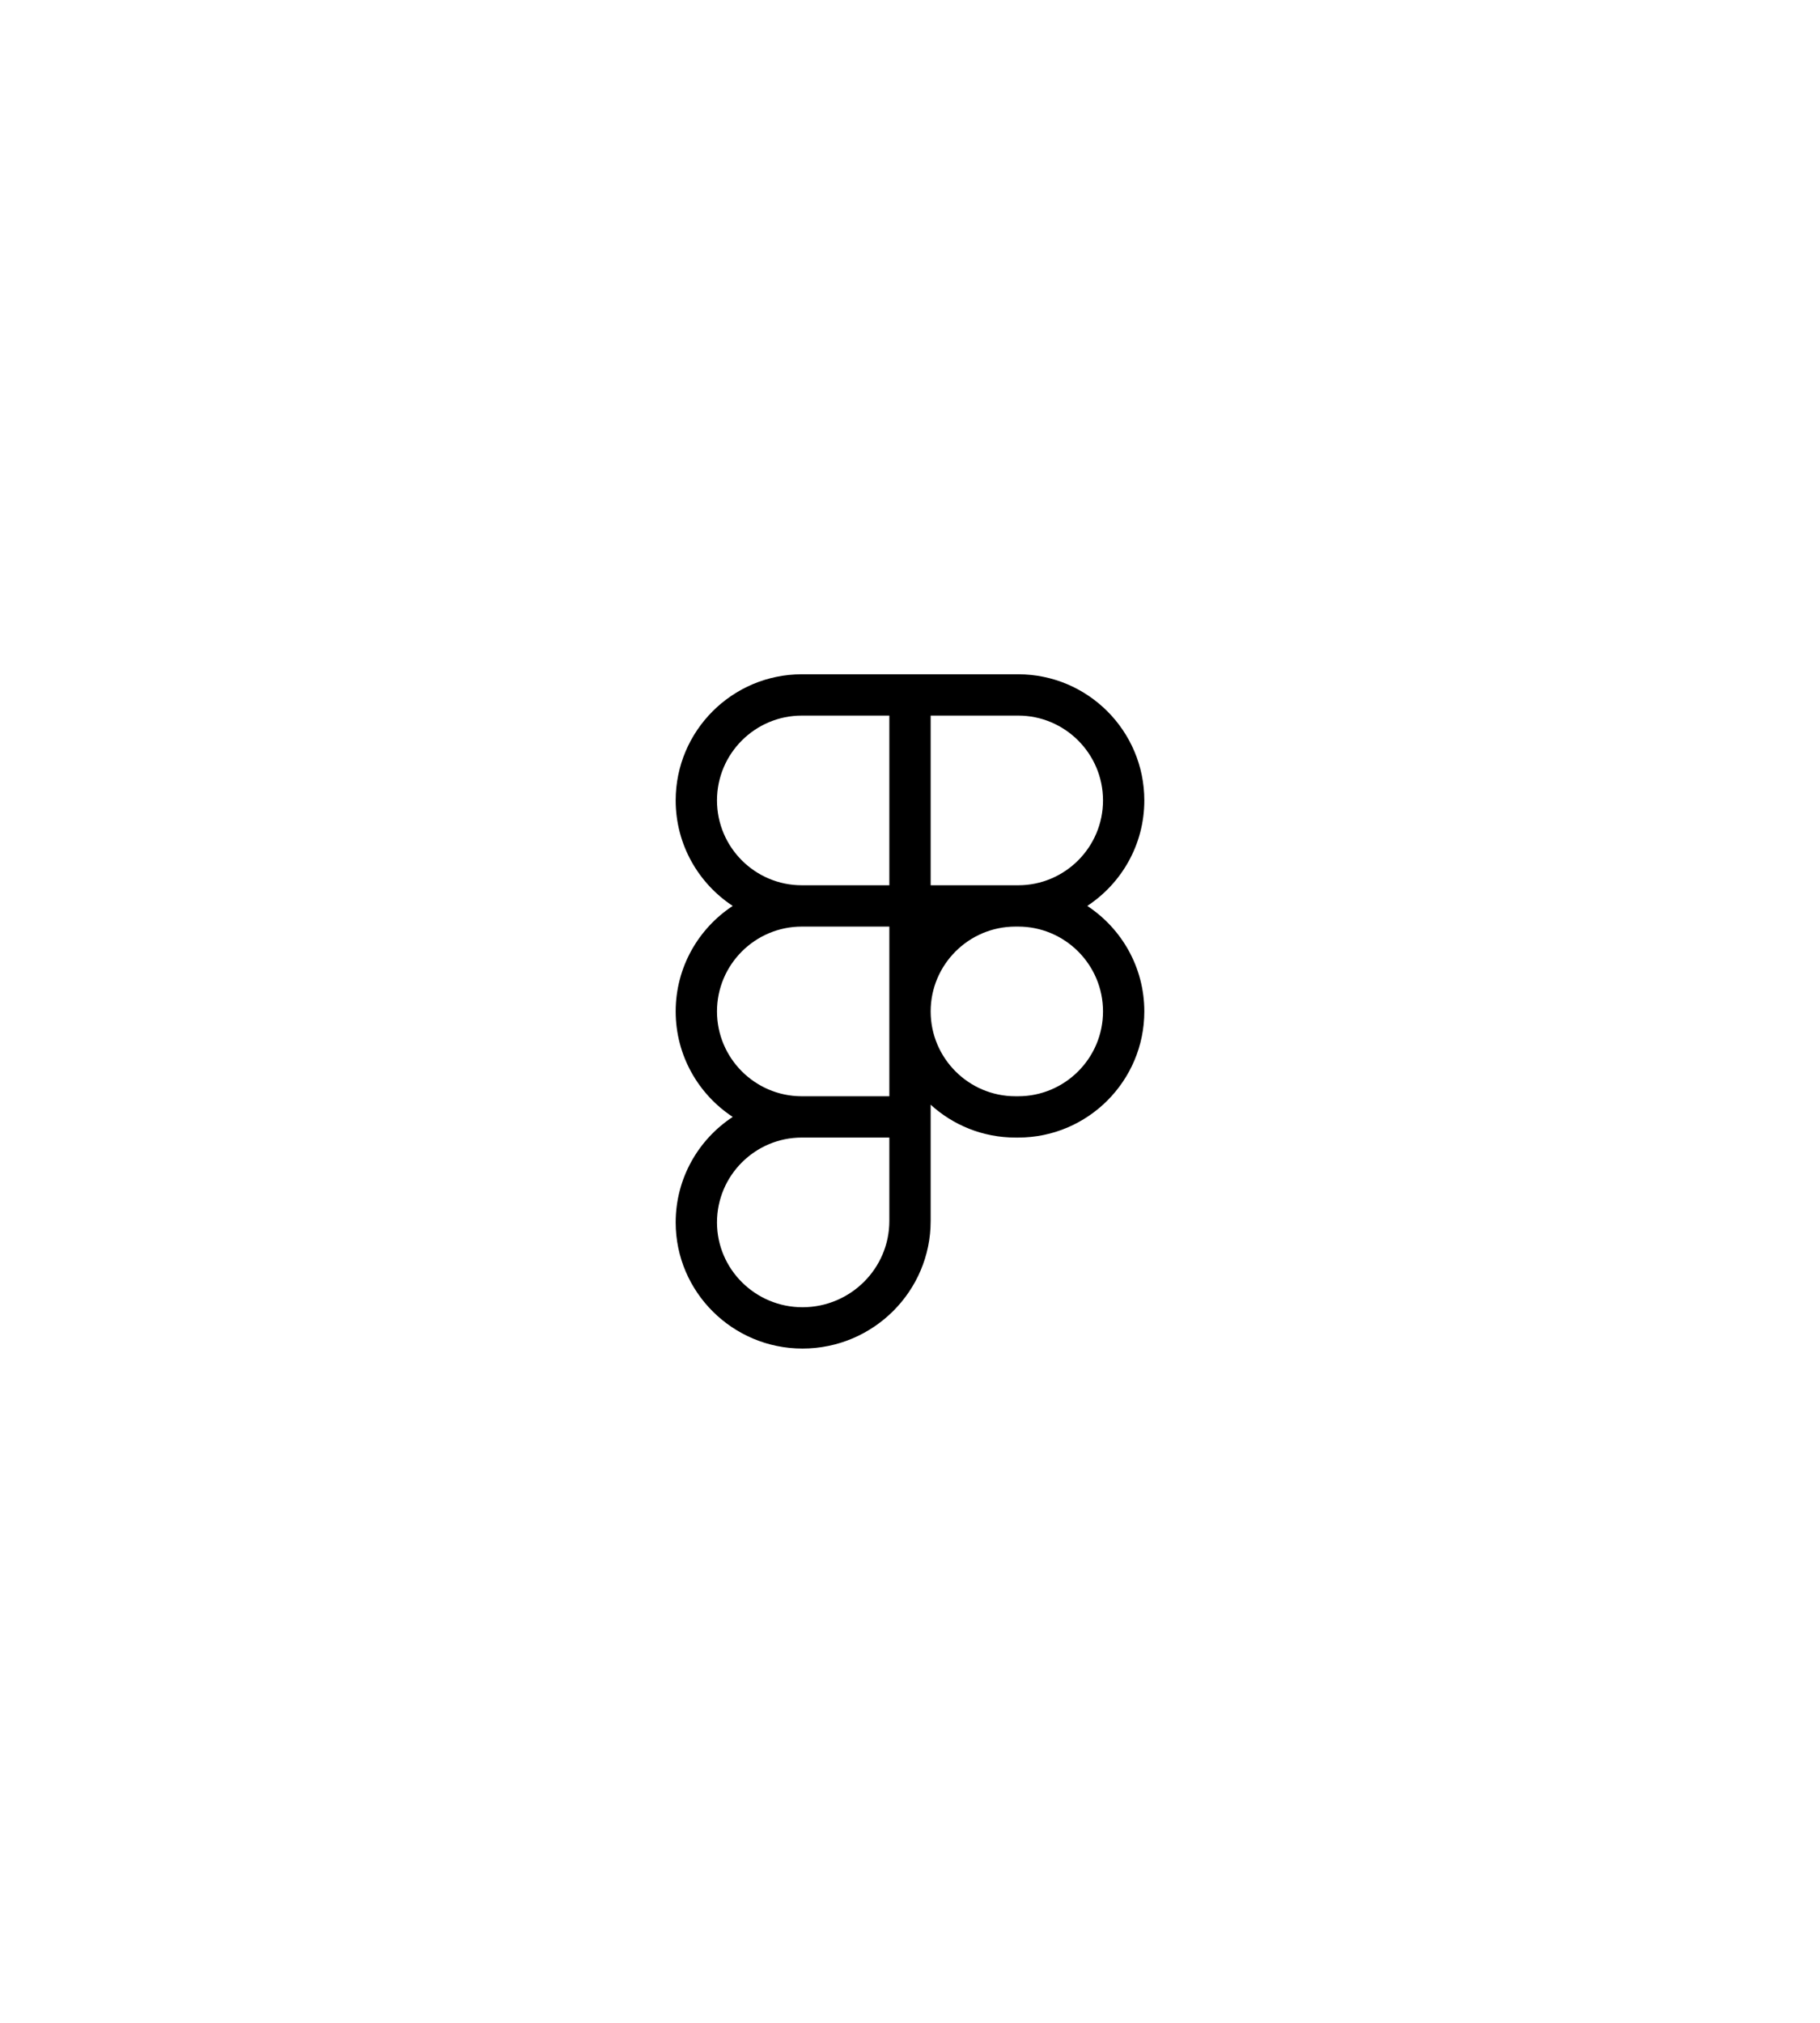 <svg width="162" height="180" viewBox="0 0 162 180" fill="none" xmlns="http://www.w3.org/2000/svg">
<g filter="url(#filter0_d_21607_502)">
<path d="M96.779 75.613C99.836 73.605 101.857 70.147 101.857 66.225C101.857 60.035 96.82 55 90.631 55H71.37C65.18 55 60.143 60.035 60.143 66.225C60.143 70.147 62.165 73.605 65.221 75.613C62.165 77.621 60.143 81.079 60.143 85C60.143 88.921 62.165 92.379 65.221 94.388C62.165 96.394 60.143 99.853 60.143 103.775C60.143 109.964 65.207 115 71.429 115C77.72 115 82.839 109.909 82.839 103.653V93.3C84.833 95.118 87.483 96.225 90.387 96.225H90.631C96.82 96.225 101.857 91.19 101.857 85C101.857 81.079 99.836 77.621 96.779 75.613ZM82.839 58.677H90.631C94.793 58.677 98.18 62.063 98.18 66.225C98.18 70.388 94.793 73.775 90.631 73.775H82.839V58.677ZM63.82 66.225C63.82 62.063 67.207 58.677 71.37 58.677H79.161V73.775H71.37C67.207 73.775 63.82 70.388 63.82 66.225ZM63.82 85C63.82 80.838 67.207 77.452 71.37 77.452H79.161V92.549H71.322C67.181 92.523 63.82 89.146 63.82 85ZM79.161 103.653C79.161 107.882 75.693 111.323 71.429 111.323C67.234 111.323 63.82 107.937 63.82 103.775C63.82 99.612 67.207 96.225 71.37 96.225H79.161V103.653ZM90.631 92.549H90.387C86.224 92.549 82.839 89.162 82.839 85C82.839 80.838 86.224 77.452 90.387 77.452H90.631C94.793 77.452 98.18 80.838 98.18 85C98.18 89.162 94.793 92.549 90.631 92.549Z" fill="black"/>
<path d="M71.37 92.548C71.353 92.548 71.338 92.548 71.322 92.549H79.162V92.548H71.37Z" fill="black"/>
</g>
<defs>
<filter id="filter0_d_21607_502" x="-9" y="0" width="180" height="180" filterUnits="userSpaceOnUse" color-interpolation-filters="sRGB">
<feFlood flood-opacity="0" result="BackgroundImageFix"/>
<feColorMatrix in="SourceAlpha" type="matrix" values="0 0 0 0 0 0 0 0 0 0 0 0 0 0 0 0 0 0 127 0" result="hardAlpha"/>
<feOffset dy="5"/>
<feGaussianBlur stdDeviation="30"/>
<feComposite in2="hardAlpha" operator="out"/>
<feColorMatrix type="matrix" values="0 0 0 0 0 0 0 0 0 0 0 0 0 0 0 0 0 0 0.05 0"/>
<feBlend mode="normal" in2="BackgroundImageFix" result="effect1_dropShadow_21607_502"/>
<feBlend mode="normal" in="SourceGraphic" in2="effect1_dropShadow_21607_502" result="shape"/>
</filter>
</defs>
</svg>
